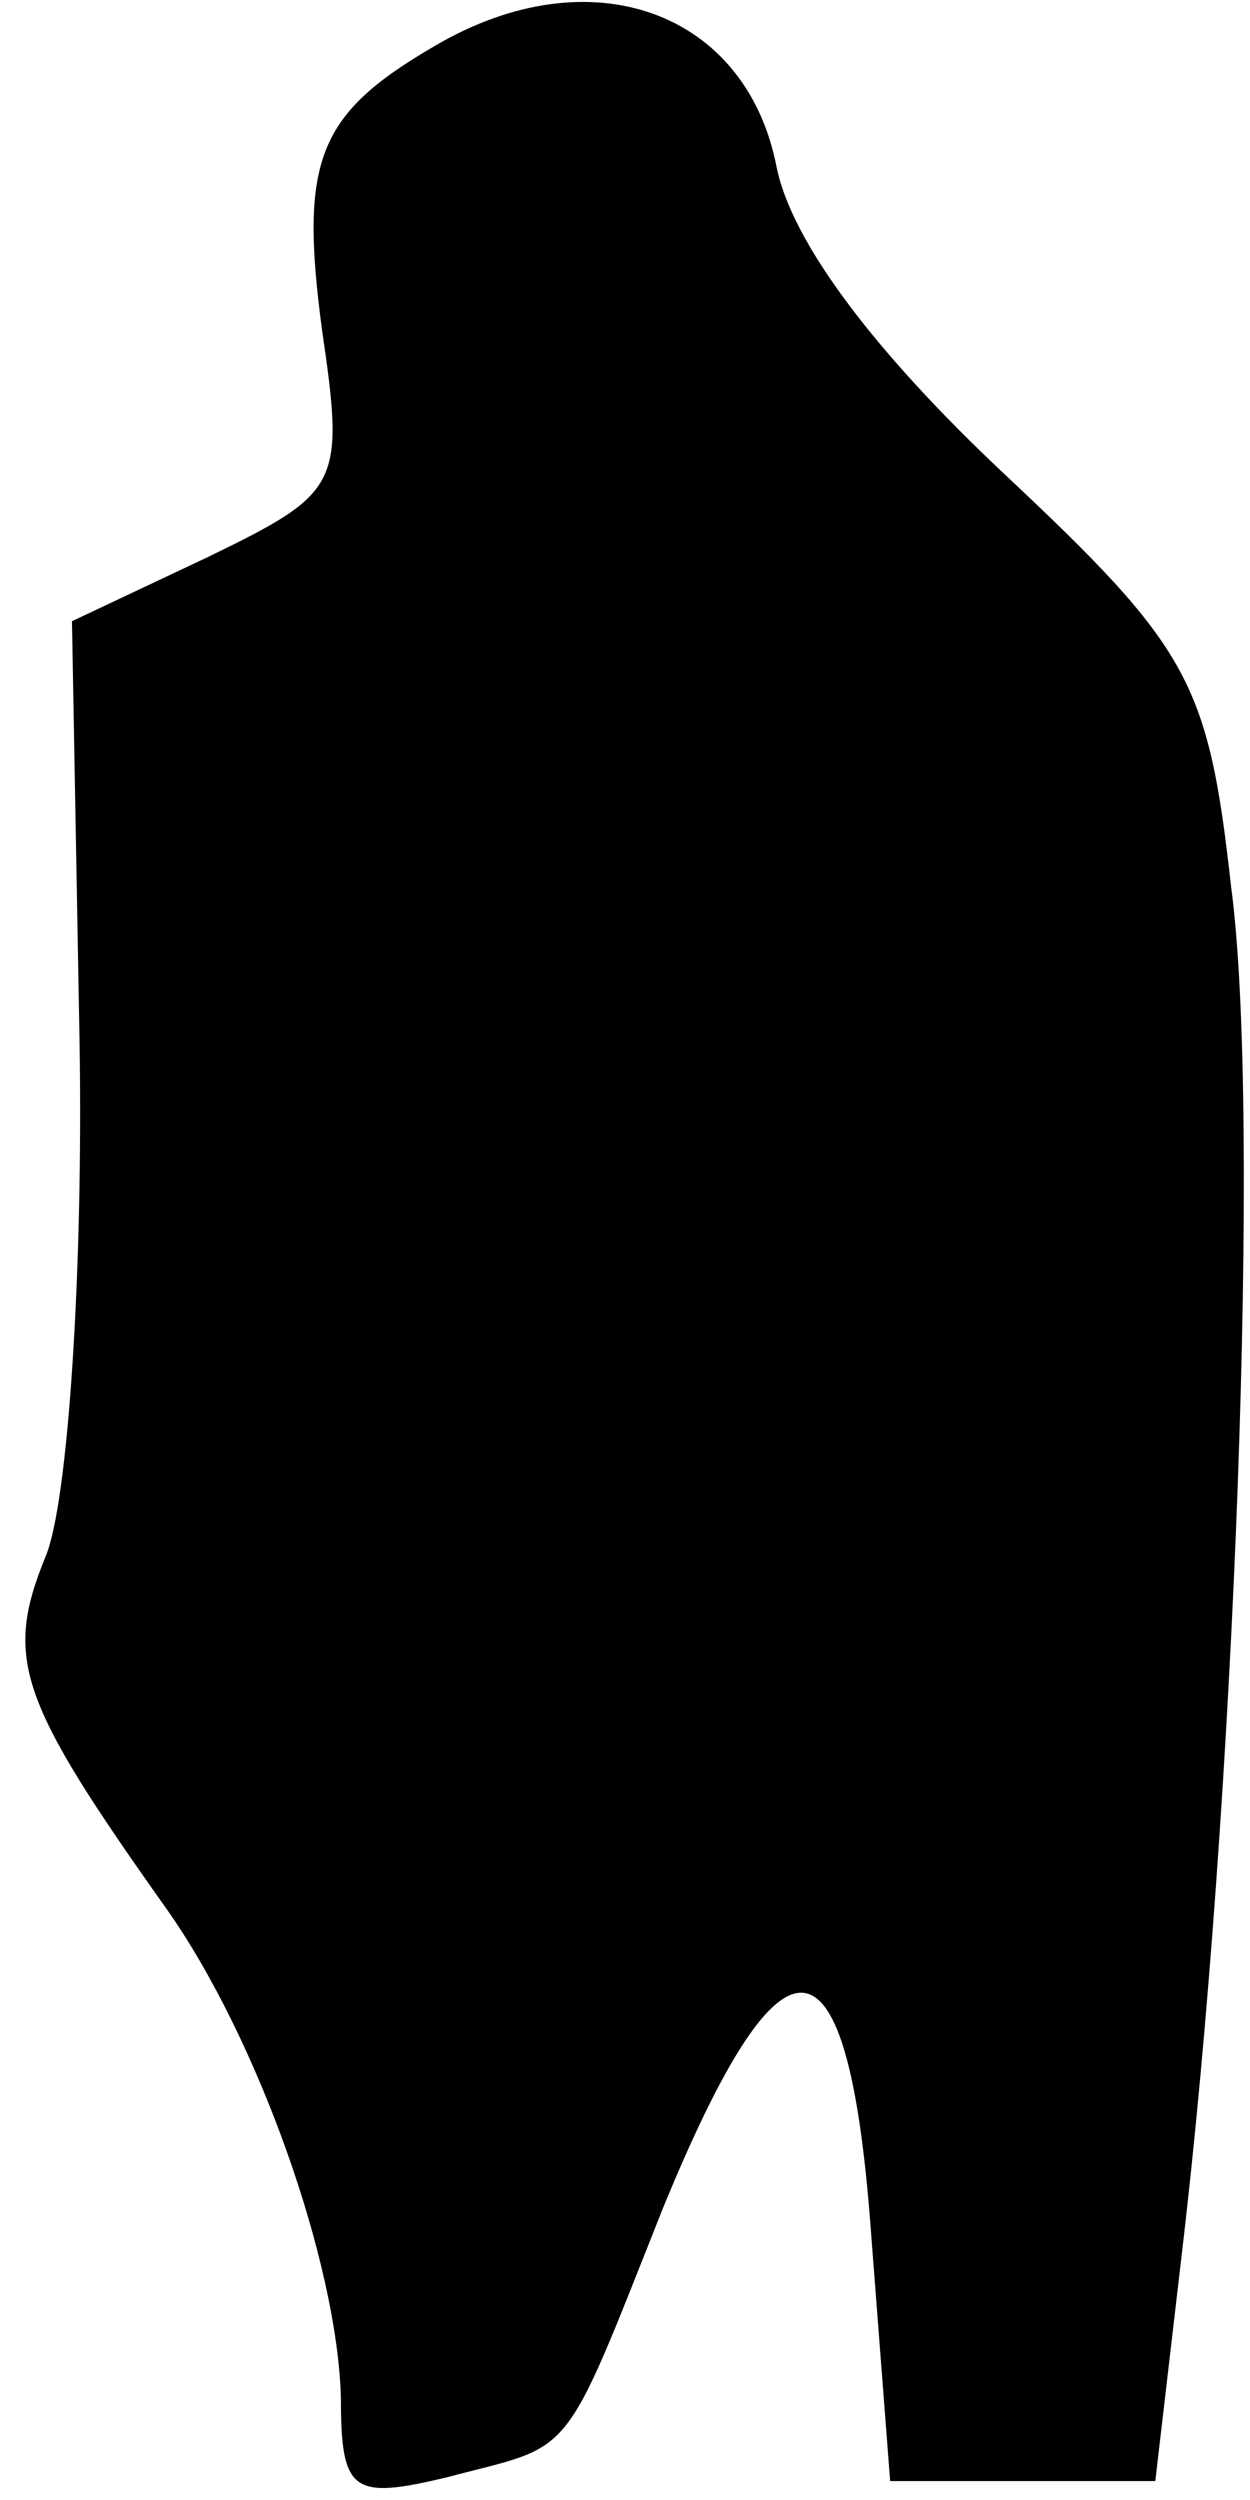 <?xml version="1.0" standalone="no"?>
<!DOCTYPE svg PUBLIC "-//W3C//DTD SVG 20010904//EN"
 "http://www.w3.org/TR/2001/REC-SVG-20010904/DTD/svg10.dtd">
<svg version="1.0" xmlns="http://www.w3.org/2000/svg"
 width="33pt" height="66pt" viewBox="0 0 33 66"
 preserveAspectRatio="xMidYMid meet">
<g transform="translate(0,66) scale(0.1,-0.1)"
fill="#000000" stroke="none">
<path fill="#000000" stroke="none" d="M115 648 c-31 -18 -36 -30 -30 -75 6
-41 5 -43 -30 -60 l-36 -17 2 -111 c1 -60 -3 -122 -9 -136 -11 -27 -7 -38 32
-93 24 -34 45 -93 46 -129 0 -25 3 -27 28 -21 34 9 30 3 57 71 32 78 49 76 55
-7 l5 -65 35 0 35 0 7 60 c14 118 21 302 13 361 -6 54 -11 63 -60 109 -34 32
-56 61 -60 81 -8 41 -49 56 -90 32z"/>
</g>
</svg>
